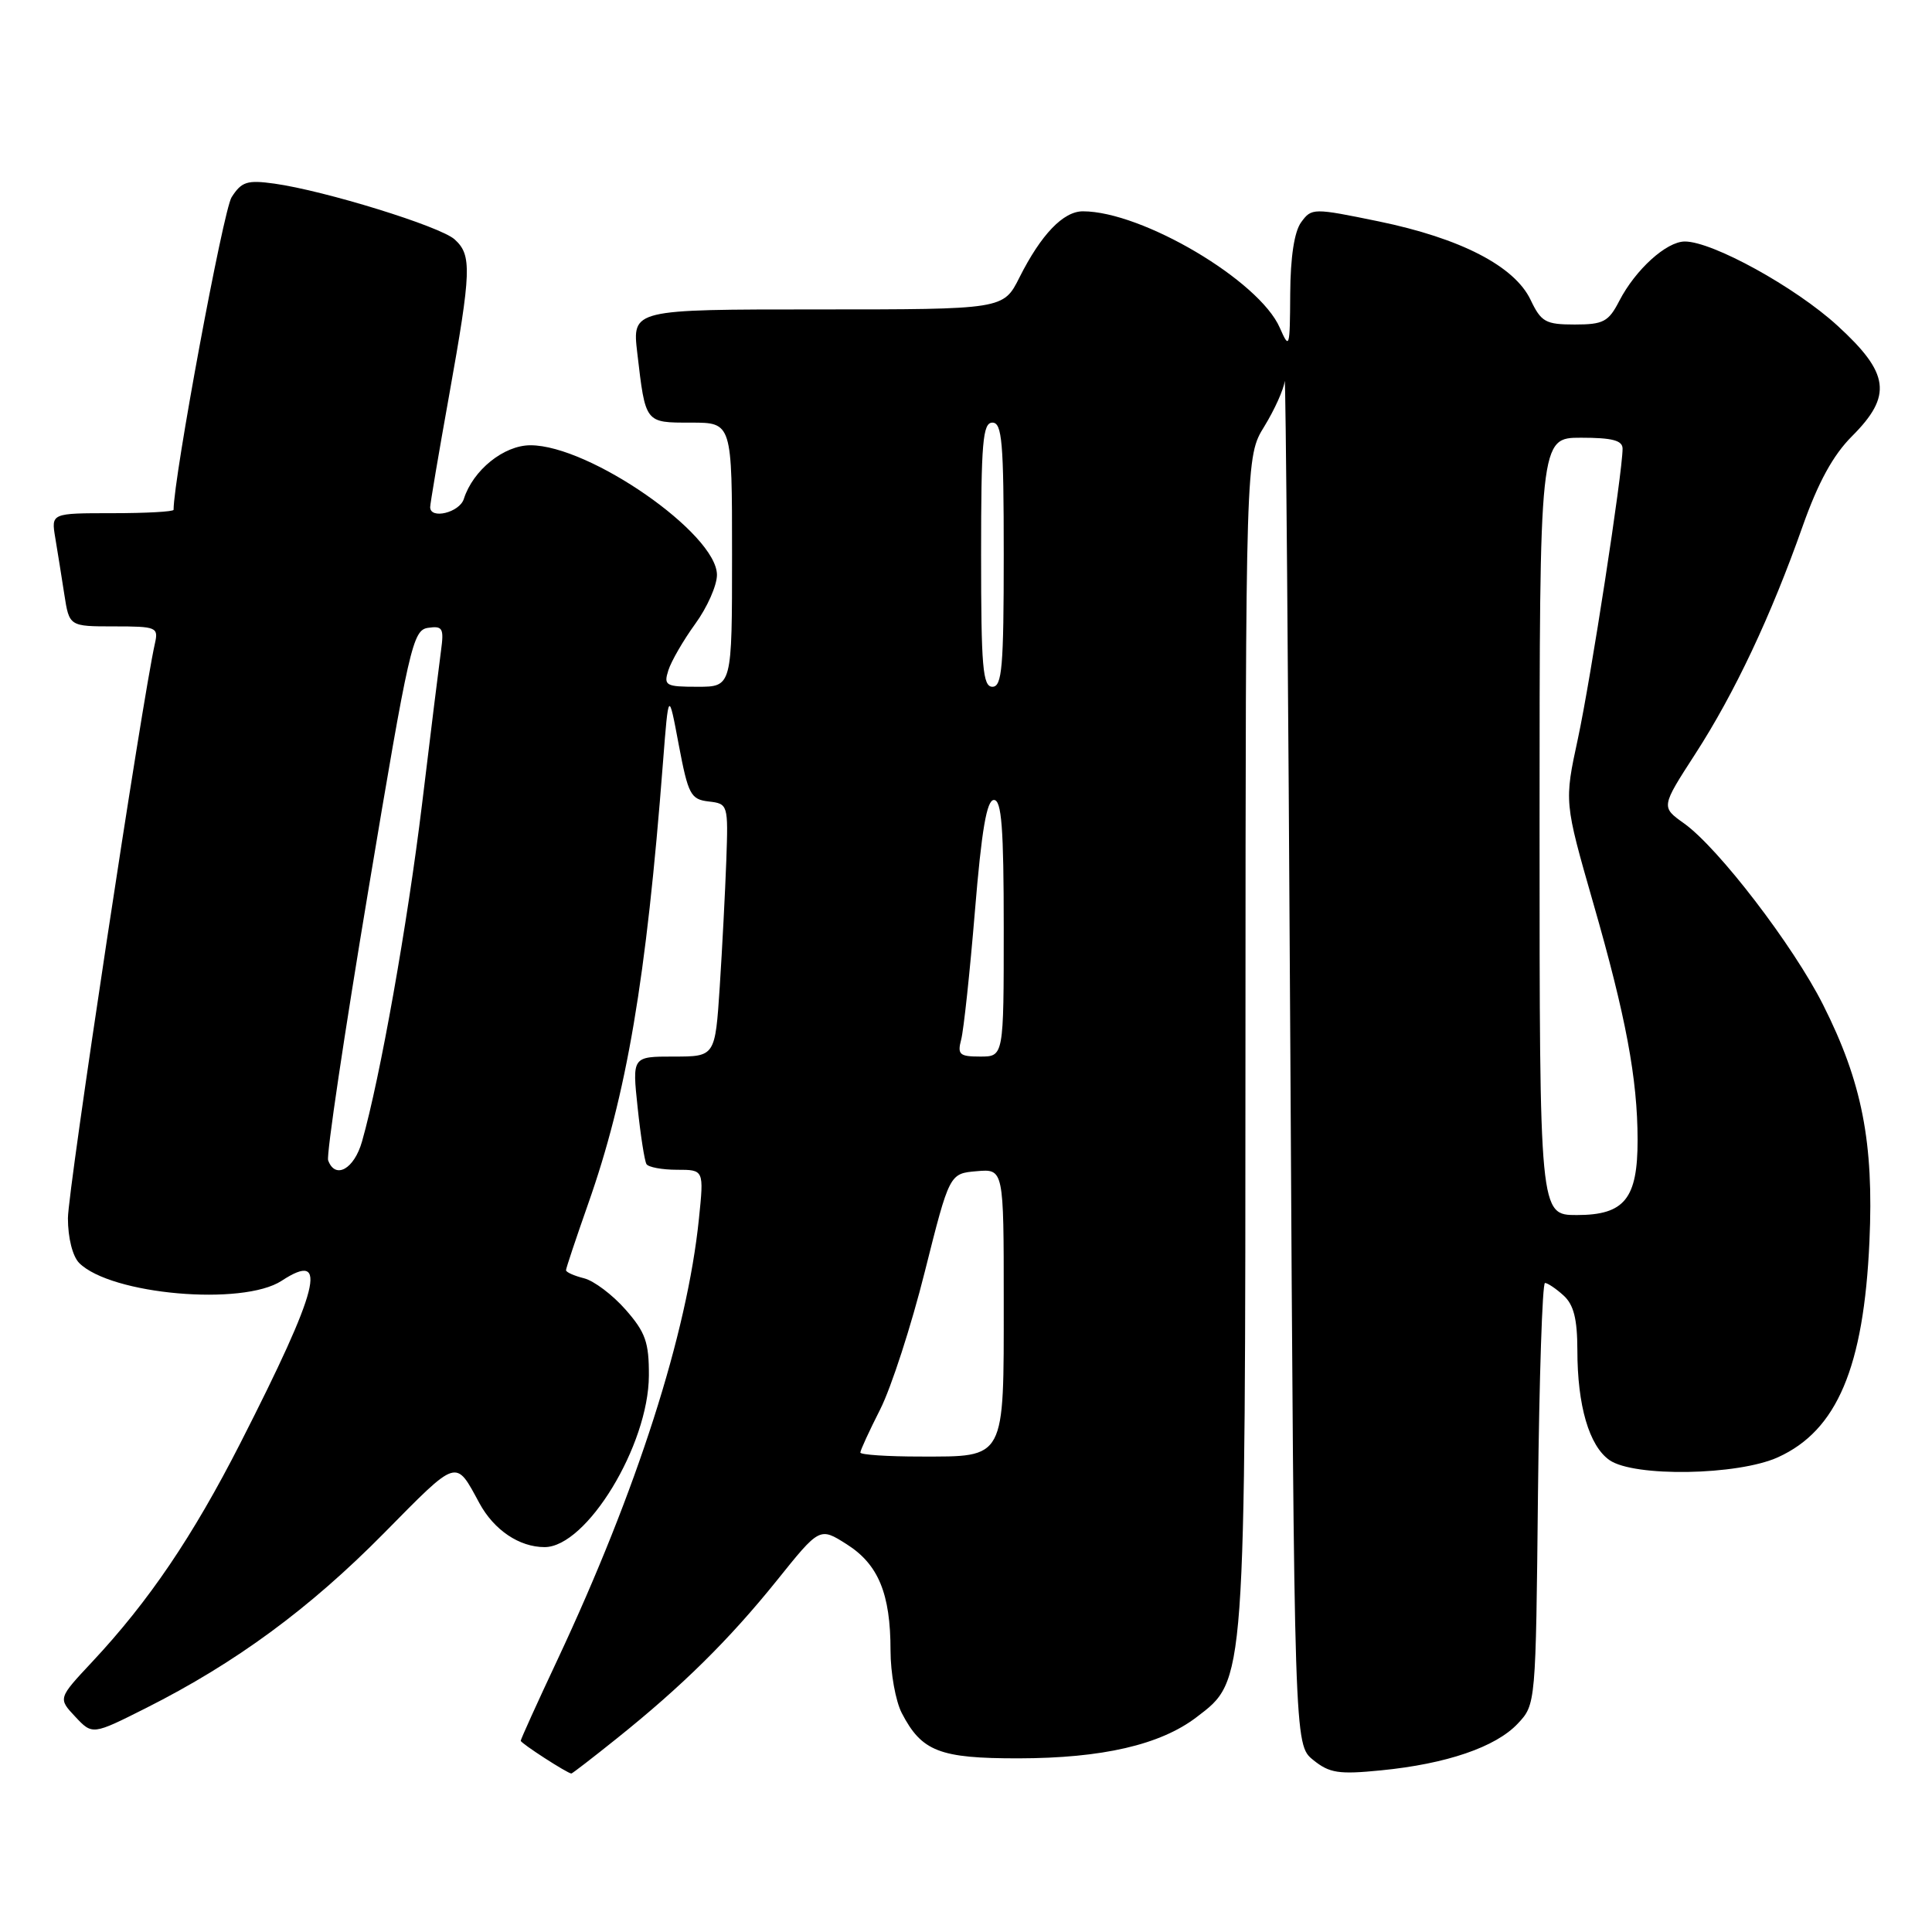 <?xml version="1.0" encoding="UTF-8" standalone="no"?>
<!DOCTYPE svg PUBLIC "-//W3C//DTD SVG 1.1//EN" "http://www.w3.org/Graphics/SVG/1.1/DTD/svg11.dtd" >
<svg xmlns="http://www.w3.org/2000/svg" xmlns:xlink="http://www.w3.org/1999/xlink" version="1.1" viewBox="0 0 256 256">
 <g >
 <path fill="currentColor"
d=" M 81.71 230.37 C 90.39 223.42 96.61 217.28 102.93 209.43 C 108.61 202.35 108.61 202.35 112.19 204.62 C 116.39 207.28 118.00 211.17 118.00 218.70 C 118.00 221.67 118.67 225.40 119.49 226.99 C 122.13 232.08 124.49 233.00 134.97 232.99 C 146.07 232.97 153.73 231.20 158.53 227.55 C 165.08 222.55 165.00 223.69 165.03 137.57 C 165.06 60.50 165.06 60.50 167.53 56.50 C 168.88 54.30 170.10 51.60 170.23 50.50 C 170.36 49.40 170.70 89.60 170.98 139.84 C 171.50 231.18 171.50 231.18 174.00 233.20 C 176.16 234.95 177.38 235.14 183.00 234.58 C 191.66 233.73 198.19 231.50 201.11 228.39 C 203.50 225.85 203.50 225.81 203.79 197.92 C 203.96 182.56 204.37 170.00 204.72 170.00 C 205.06 170.00 206.17 170.74 207.17 171.65 C 208.53 172.88 209.00 174.76 209.01 178.90 C 209.01 186.27 210.57 191.58 213.26 193.47 C 216.51 195.74 230.28 195.51 235.60 193.09 C 243.42 189.54 246.96 181.17 247.71 164.50 C 248.30 151.39 246.74 143.40 241.57 133.14 C 237.63 125.31 227.68 112.33 223.14 109.10 C 220.09 106.93 220.09 106.93 224.62 99.92 C 229.84 91.85 234.66 81.63 238.86 69.73 C 240.92 63.91 242.89 60.31 245.40 57.80 C 250.78 52.42 250.38 49.46 243.45 43.13 C 237.88 38.04 226.92 32.00 223.25 32.00 C 220.82 32.00 216.72 35.71 214.57 39.86 C 213.14 42.64 212.46 43.00 208.66 43.00 C 204.80 43.00 204.21 42.67 202.81 39.73 C 200.68 35.26 193.53 31.57 182.66 29.33 C 173.99 27.55 173.80 27.55 172.41 29.45 C 171.50 30.70 170.99 34.06 170.96 38.94 C 170.92 46.13 170.86 46.35 169.58 43.43 C 166.86 37.18 151.33 28.00 143.49 28.00 C 140.89 28.00 137.95 31.07 135.09 36.75 C 132.96 41.00 132.96 41.00 108.36 41.00 C 83.77 41.00 83.77 41.00 84.44 46.75 C 85.54 56.13 85.44 56.00 91.57 56.00 C 97.00 56.00 97.00 56.00 97.00 73.50 C 97.00 91.00 97.00 91.00 92.43 91.00 C 88.19 91.00 87.92 90.84 88.56 88.82 C 88.94 87.62 90.54 84.85 92.12 82.67 C 93.71 80.49 95.00 77.57 95.00 76.18 C 95.00 70.73 78.12 59.00 70.29 59.00 C 66.76 59.00 62.68 62.29 61.46 66.11 C 60.89 67.92 57.00 68.86 57.00 67.20 C 57.00 66.76 58.12 60.12 59.50 52.45 C 62.47 35.85 62.54 33.80 60.24 31.72 C 58.33 29.99 43.02 25.26 36.35 24.33 C 32.75 23.83 32.01 24.07 30.69 26.13 C 29.59 27.84 23.00 63.34 23.00 67.55 C 23.00 67.80 19.35 68.00 14.89 68.00 C 6.78 68.00 6.78 68.00 7.32 71.25 C 7.62 73.04 8.16 76.41 8.52 78.75 C 9.18 83.00 9.18 83.00 15.11 83.00 C 20.74 83.00 21.01 83.11 20.53 85.25 C 18.85 92.67 9.00 157.74 9.00 161.42 C 9.00 164.02 9.62 166.47 10.49 167.35 C 14.69 171.55 32.17 173.08 37.32 169.71 C 43.62 165.58 42.33 170.66 31.86 191.20 C 25.54 203.59 19.73 212.17 12.21 220.21 C 7.69 225.04 7.69 225.04 9.97 227.47 C 12.25 229.90 12.25 229.90 19.38 226.31 C 31.23 220.34 41.01 213.15 50.85 203.18 C 60.76 193.14 60.32 193.27 63.53 199.19 C 65.46 202.74 68.81 205.00 72.16 205.00 C 77.73 205.00 85.94 191.51 85.98 182.28 C 86.00 177.86 85.53 176.53 82.89 173.53 C 81.18 171.58 78.70 169.71 77.39 169.38 C 76.07 169.05 75.00 168.57 75.00 168.31 C 75.00 168.05 76.31 164.14 77.90 159.61 C 83.05 145.04 85.63 129.82 87.85 101.00 C 88.59 91.50 88.59 91.50 89.94 98.70 C 91.19 105.29 91.52 105.92 93.90 106.20 C 96.47 106.50 96.50 106.59 96.24 114.00 C 96.09 118.12 95.70 125.66 95.37 130.75 C 94.76 140.00 94.76 140.00 89.26 140.00 C 83.77 140.00 83.77 140.00 84.49 146.75 C 84.88 150.46 85.41 153.84 85.66 154.25 C 85.91 154.66 87.73 155.00 89.70 155.00 C 93.28 155.00 93.28 155.00 92.61 161.51 C 91.05 176.73 84.40 197.46 73.88 219.90 C 71.19 225.62 69.00 230.46 69.00 230.66 C 69.00 230.99 75.19 234.99 75.71 235.00 C 75.83 235.00 78.53 232.92 81.71 230.37 Z  M 114.00 192.47 C 114.00 192.17 115.19 189.59 116.64 186.73 C 118.09 183.86 120.75 175.67 122.54 168.51 C 125.81 155.50 125.81 155.50 129.41 155.19 C 133.00 154.88 133.00 154.88 133.00 172.37 C 133.00 193.58 133.31 193.00 121.93 193.00 C 117.57 193.00 114.00 192.76 114.00 192.47 Z  M 204.00 109.50 C 204.00 58.00 204.00 58.00 209.50 58.00 C 213.64 58.00 215.00 58.36 215.00 59.45 C 215.00 62.62 210.78 89.99 209.08 97.88 C 207.27 106.26 207.27 106.26 211.11 119.65 C 215.44 134.69 216.98 142.93 216.99 151.03 C 217.00 158.84 215.26 161.00 208.94 161.00 C 204.00 161.00 204.00 161.00 204.00 109.50 Z  M 43.48 153.75 C 43.23 153.06 45.63 136.97 48.80 118.00 C 54.23 85.50 54.69 83.48 56.73 83.19 C 58.65 82.91 58.84 83.25 58.44 86.19 C 58.19 88.01 57.06 97.15 55.93 106.50 C 53.99 122.45 50.39 142.74 47.97 151.25 C 46.93 154.92 44.42 156.32 43.48 153.75 Z  M 127.36 137.75 C 127.69 136.51 128.51 128.86 129.18 120.75 C 130.07 109.93 130.75 106.00 131.70 106.00 C 132.72 106.00 133.00 109.71 133.00 123.00 C 133.00 140.00 133.00 140.00 129.88 140.00 C 127.14 140.00 126.84 139.73 127.36 137.75 Z  M 130.00 73.50 C 130.00 58.61 130.22 56.00 131.50 56.00 C 132.78 56.00 133.00 58.61 133.00 73.50 C 133.00 88.39 132.78 91.00 131.50 91.00 C 130.22 91.00 130.00 88.39 130.00 73.50 Z "/>
</g>
</svg>